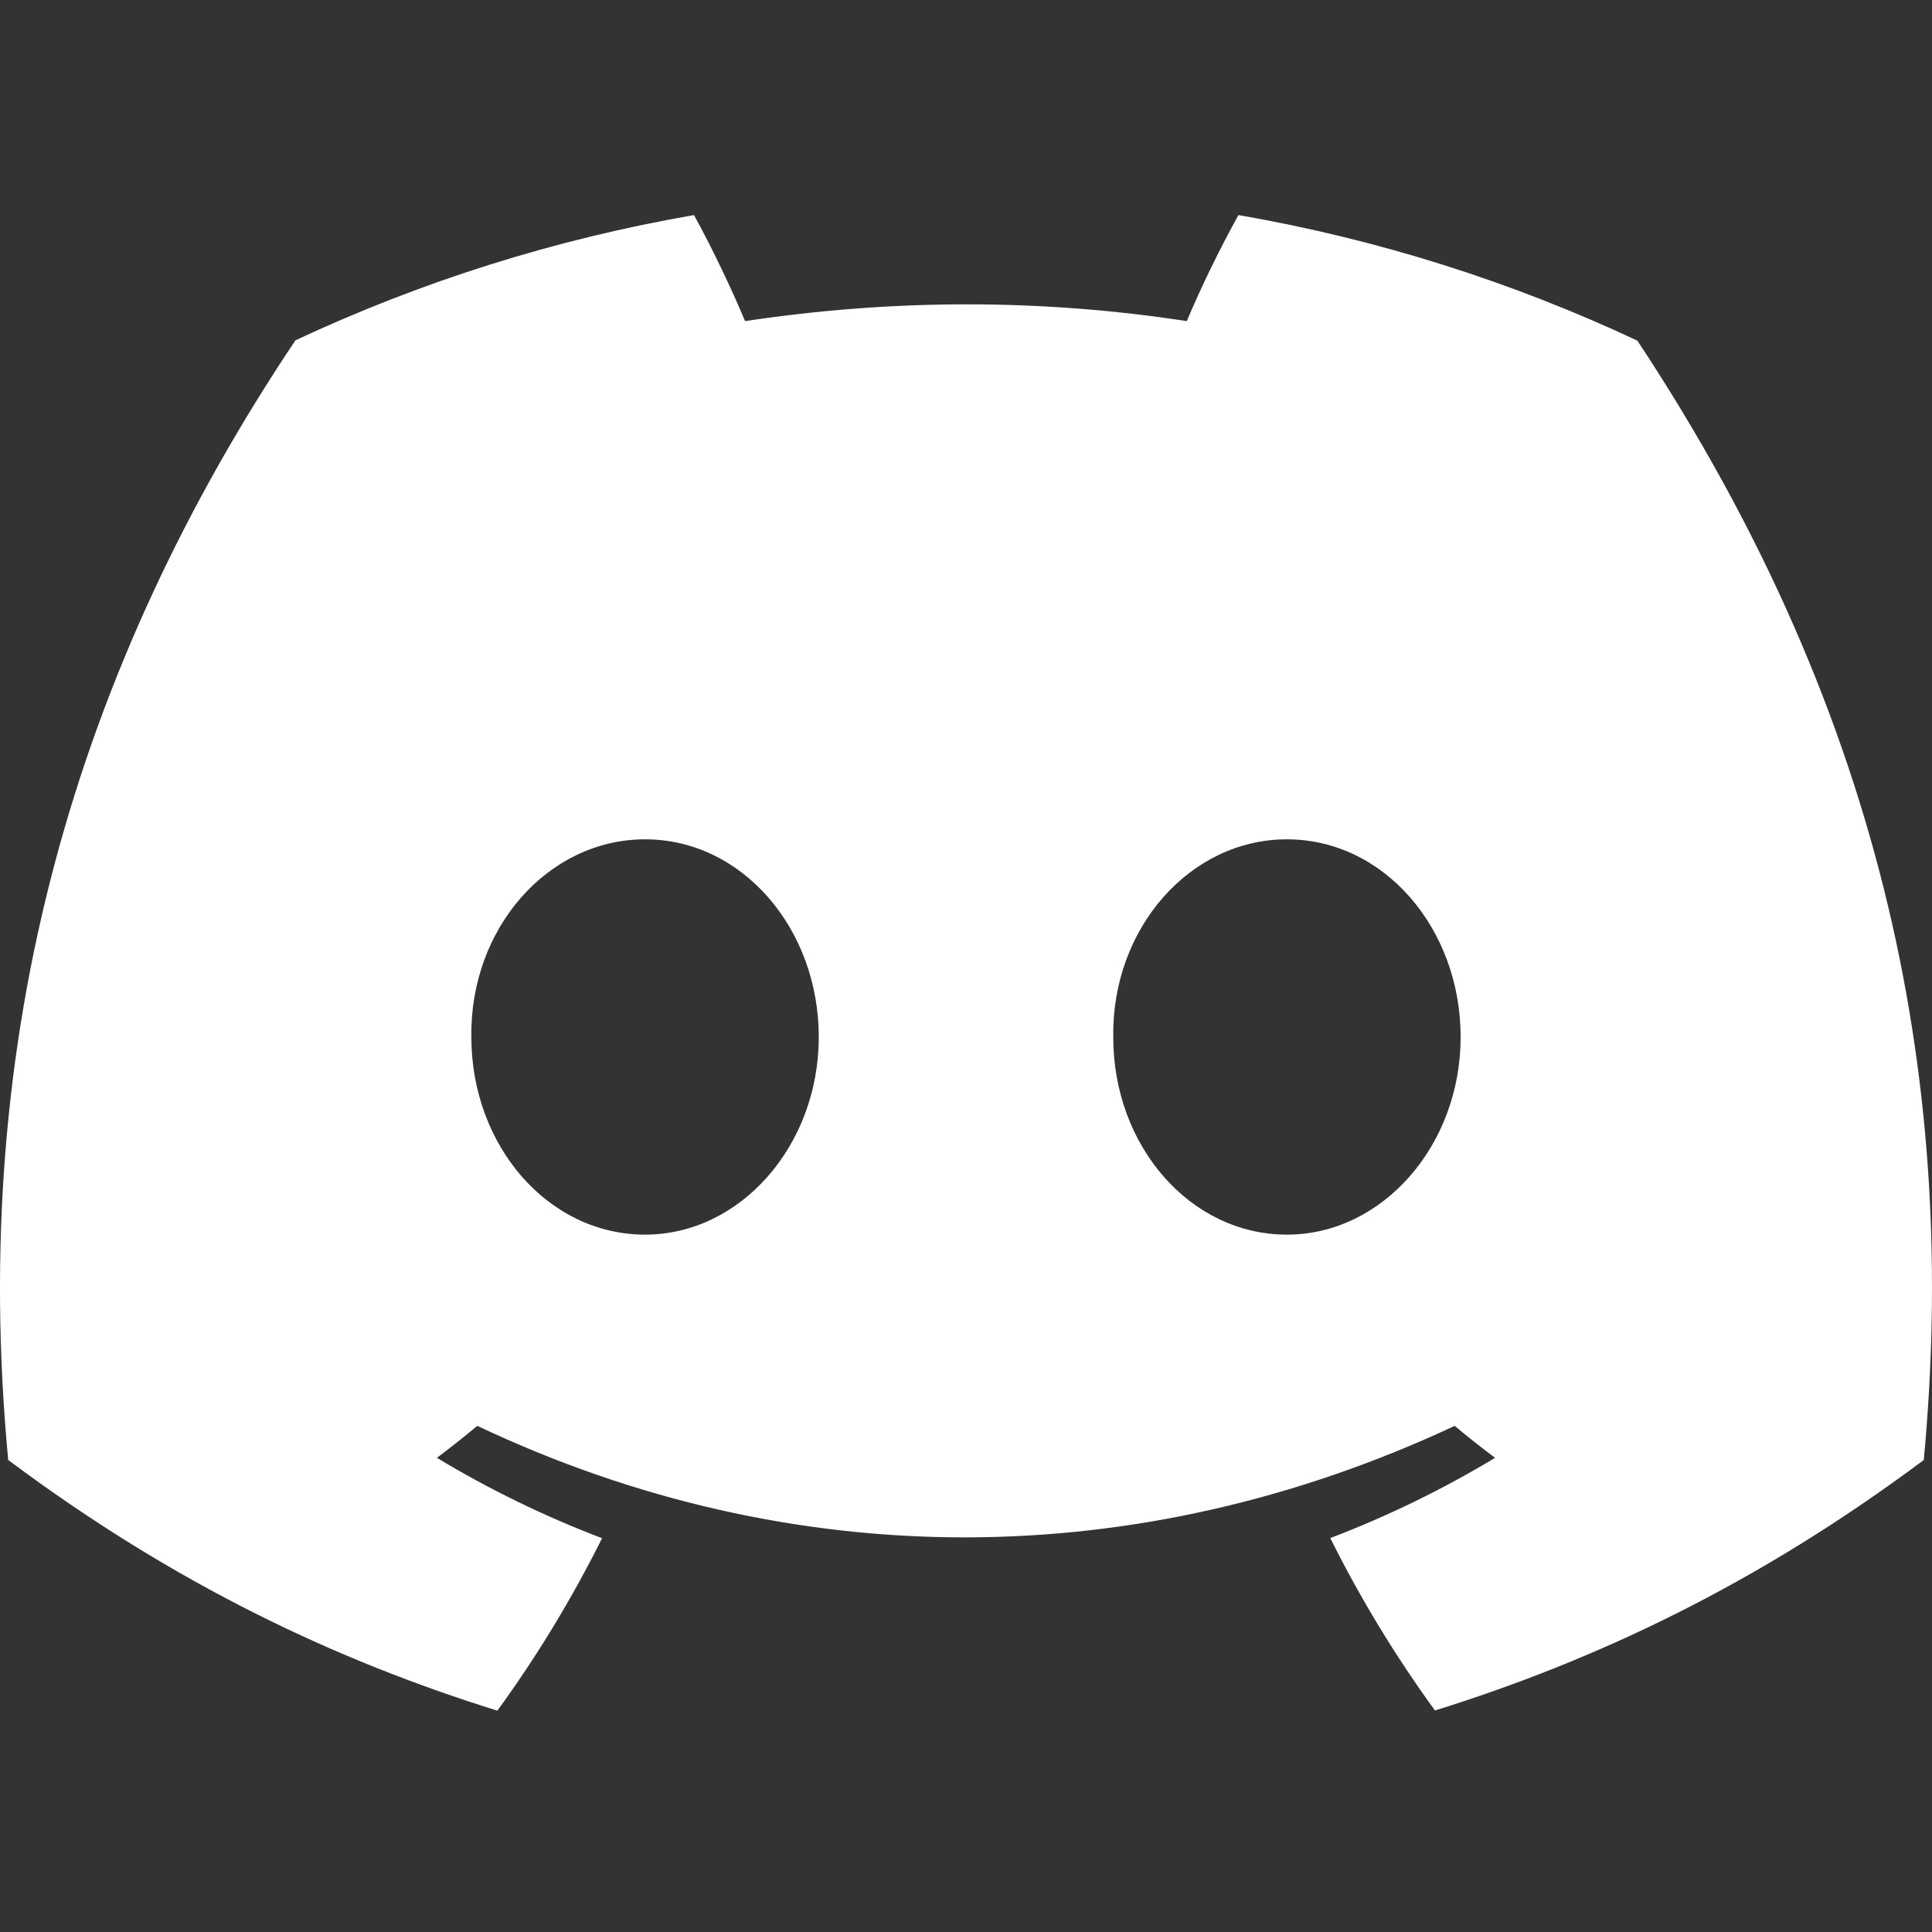 <svg width="44" height="44" viewBox="0 0 44 44" fill="none" xmlns="http://www.w3.org/2000/svg">
<rect x="0" y="0" width="44" height="44" fill="#333333" stroke="none"/>
<path d="M6.728 7.751C9.576 6.418 12.621 5.45 15.805 4.898C16.196 5.605 16.653 6.556 16.968 7.313C20.353 6.804 23.706 6.804 27.029 7.313C27.343 6.556 27.811 5.605 28.205 4.898C31.392 5.45 34.441 6.422 37.29 7.758C43.035 16.439 44.592 24.905 43.813 33.25C40.003 36.096 36.31 37.824 32.68 38.955C31.784 37.722 30.984 36.41 30.296 35.028C31.607 34.53 32.863 33.915 34.05 33.201C33.736 32.967 33.427 32.724 33.13 32.473C25.89 35.859 18.024 35.859 10.87 32.473C10.569 32.724 10.261 32.967 9.95 33.201C11.14 33.918 12.4 34.533 13.712 35.032C13.023 36.41 12.227 37.725 11.327 38.959C7.693 37.828 3.997 36.099 0.187 33.25C-0.727 23.576 1.748 15.188 6.728 7.751ZM29.309 28.118C31.483 28.118 33.265 26.089 33.265 23.618C33.265 21.147 31.521 19.115 29.309 19.115C27.098 19.115 25.316 21.144 25.354 23.618C25.35 26.089 27.098 28.118 29.309 28.118ZM14.691 28.118C16.864 28.118 18.647 26.089 18.647 23.618C18.647 21.147 16.902 19.115 14.691 19.115C12.48 19.115 10.697 21.144 10.735 23.618C10.735 26.089 12.48 28.118 14.691 28.118Z" fill="white"/>
</svg>
